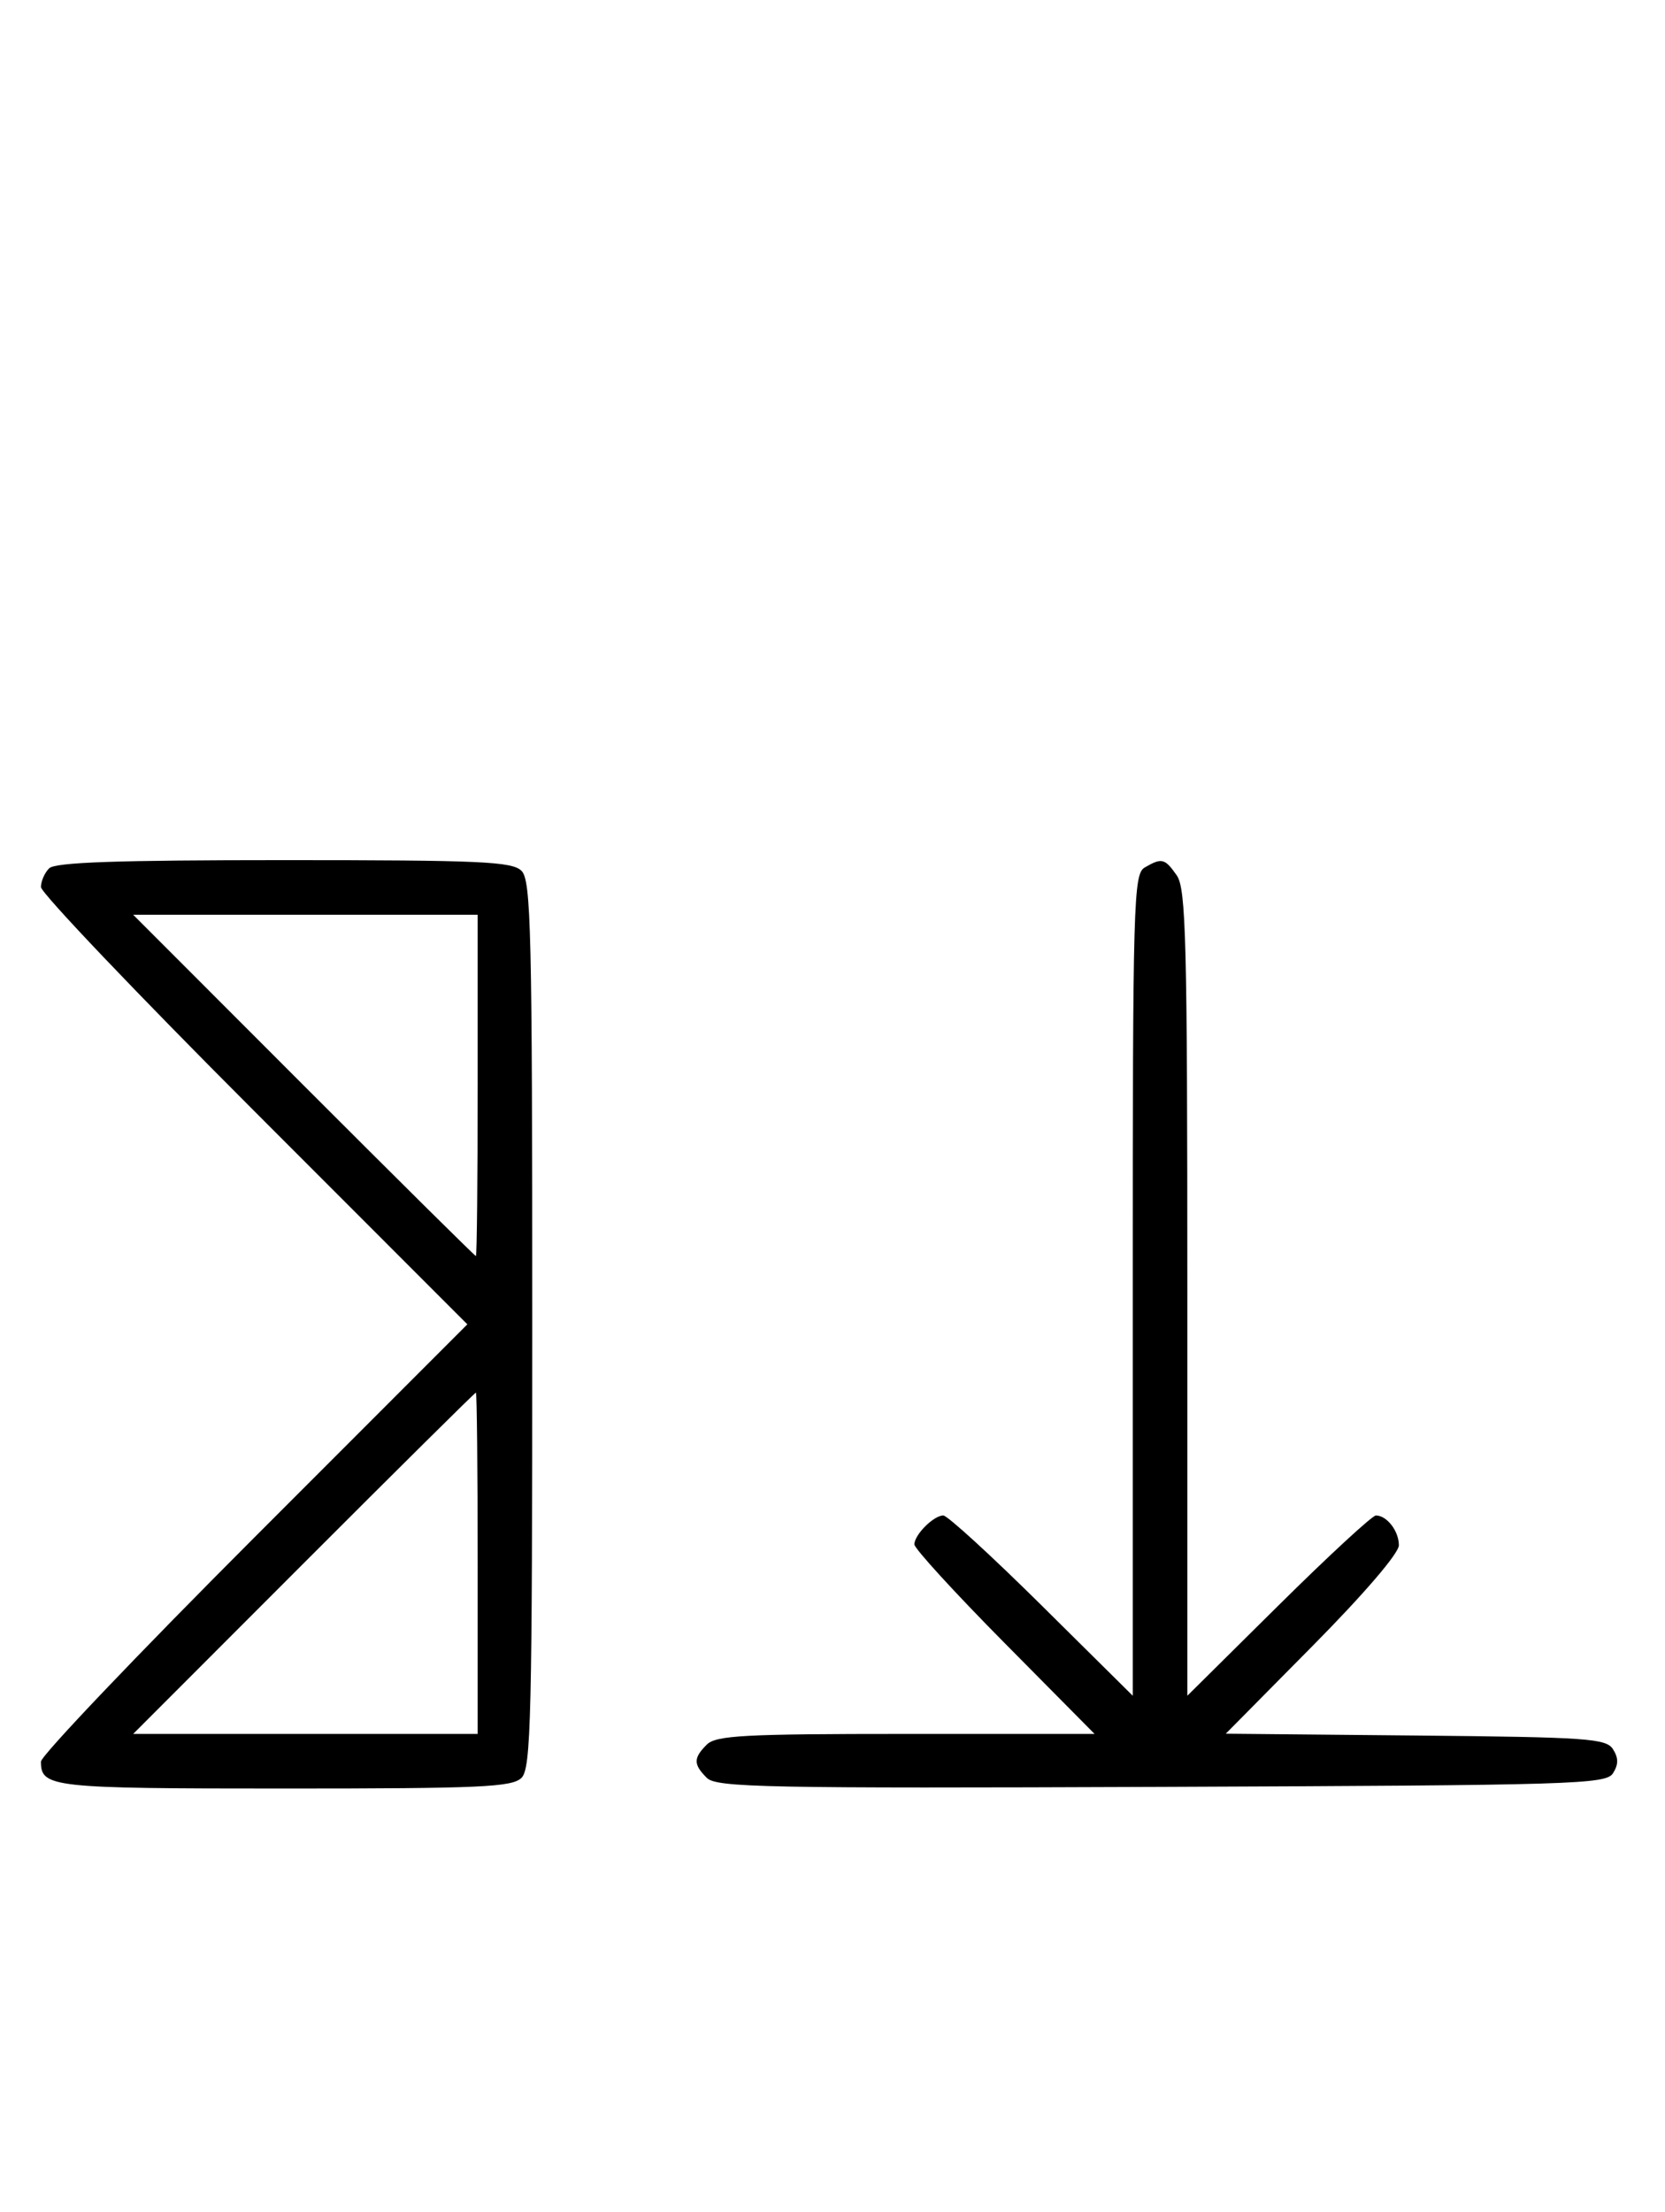 <svg xmlns="http://www.w3.org/2000/svg" width="244" height="324" viewBox="0 0 244 324" version="1.1">
	<path d="M 7.200 127.200 C 6.540 127.860, 6 129.095, 6 129.944 C 6 130.793, 20.060 145.553, 37.244 162.744 L 68.488 194 37.244 225.256 C 20.060 242.447, 6 257.207, 6 258.056 C 6 261.835, 7.487 262, 41.629 262 C 70.503 262, 75.063 261.794, 76.429 260.429 C 77.825 259.032, 78 251.628, 78 194 C 78 136.372, 77.825 128.968, 76.429 127.571 C 75.063 126.206, 70.503 126, 41.629 126 C 17.117 126, 8.085 126.315, 7.200 127.200 M 167.750 127.080 C 166.114 128.033, 166 132.019, 166 188.252 L 166 248.405 152.667 235.202 C 145.334 227.941, 138.841 222, 138.239 222 C 136.822 222, 134 224.822, 134 226.239 C 134 226.841, 139.941 233.334, 147.202 240.667 L 160.405 254 132.774 254 C 108.988 254, 104.924 254.219, 103.571 255.571 C 101.596 257.546, 101.598 258.455, 103.579 260.436 C 104.990 261.847, 112.058 261.987, 170.220 261.757 C 230.934 261.517, 235.356 261.383, 236.386 259.750 C 237.191 258.474, 237.191 257.526, 236.386 256.250 C 235.386 254.663, 232.698 254.475, 207.457 254.234 L 179.631 253.968 192.315 241.148 C 199.905 233.478, 205 227.539, 205 226.364 C 205 224.279, 203.242 222, 201.633 222 C 201.101 222, 194.666 227.941, 187.333 235.202 L 174 248.405 174 189.425 C 174 137.662, 173.810 130.173, 172.443 128.223 C 170.702 125.736, 170.248 125.625, 167.750 127.080 M 44.500 159 C 58.242 172.750, 69.601 184, 69.742 184 C 69.884 184, 70 172.750, 70 159 L 70 134 44.758 134 L 19.515 134 44.500 159 M 44.500 229 L 19.515 254 44.758 254 L 70 254 70 229 C 70 215.250, 69.884 204, 69.742 204 C 69.601 204, 58.242 215.250, 44.500 229 " stroke="none" fill="black" fill-rule="evenodd"/>
</svg>